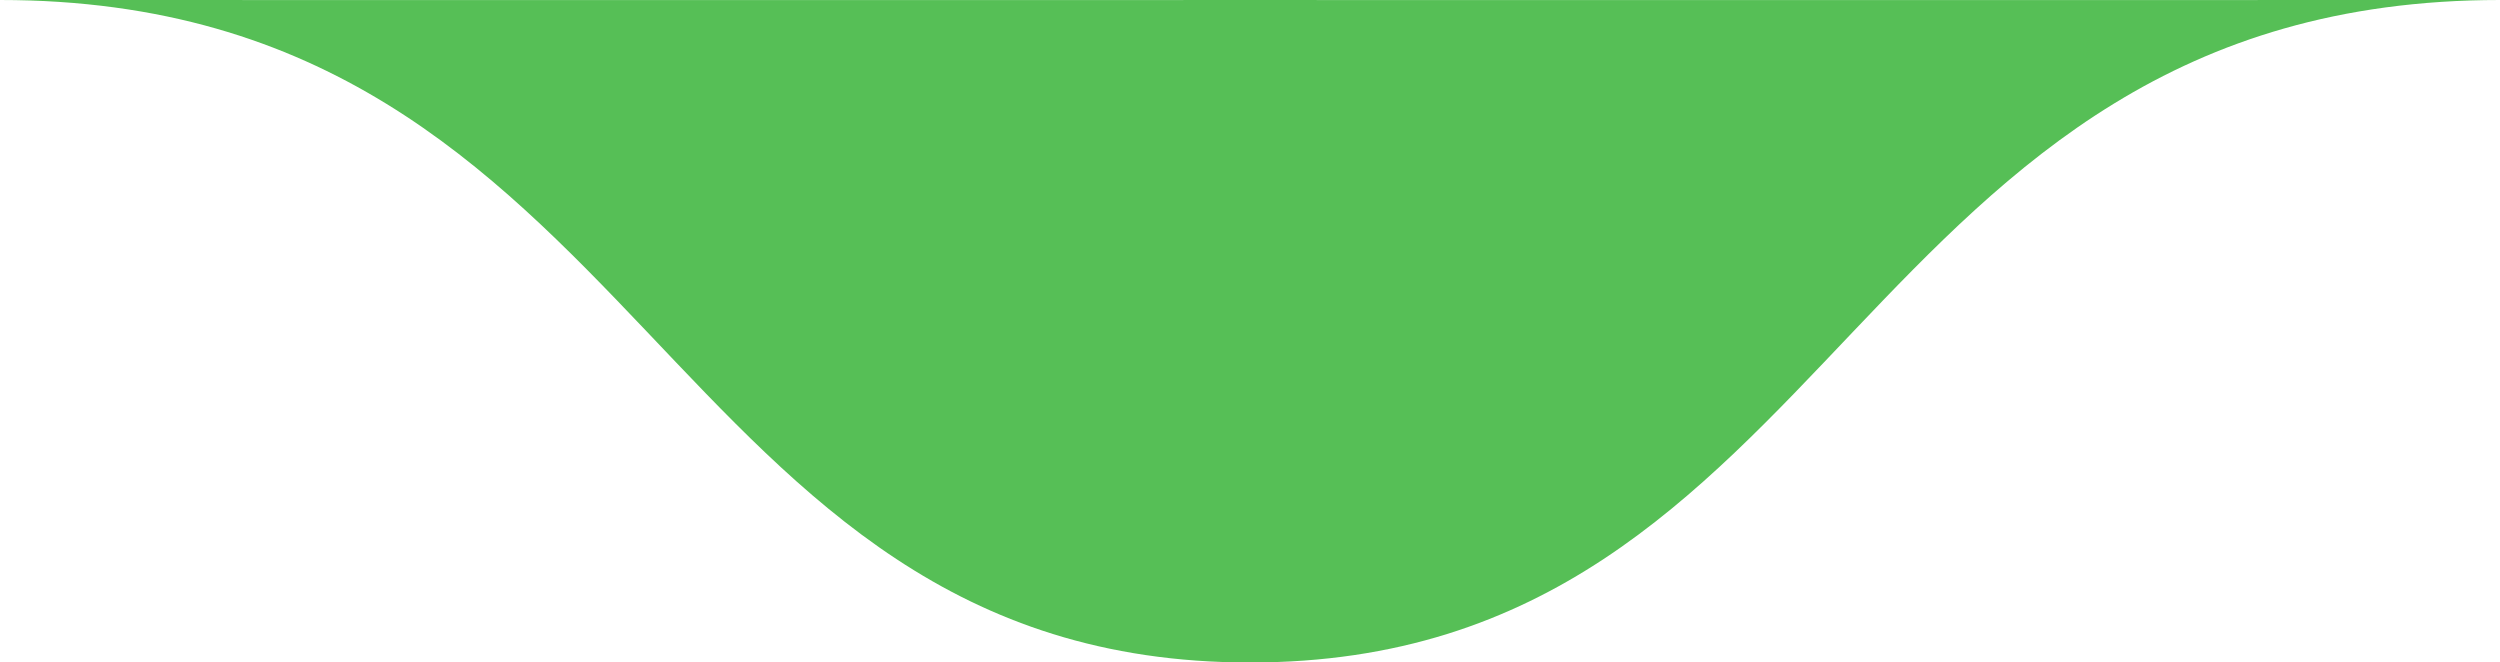 <svg xmlns="http://www.w3.org/2000/svg" width="200" height="53" viewBox="0 0 200 53">
    <path fill="#56BF56" fill-rule="evenodd" d="M100 0C100 .019-.006 0 0 0c51.925 0 52.656 53 100 53S148.075 0 200 0c.006 0-100 .019-100 0"/>
</svg>
